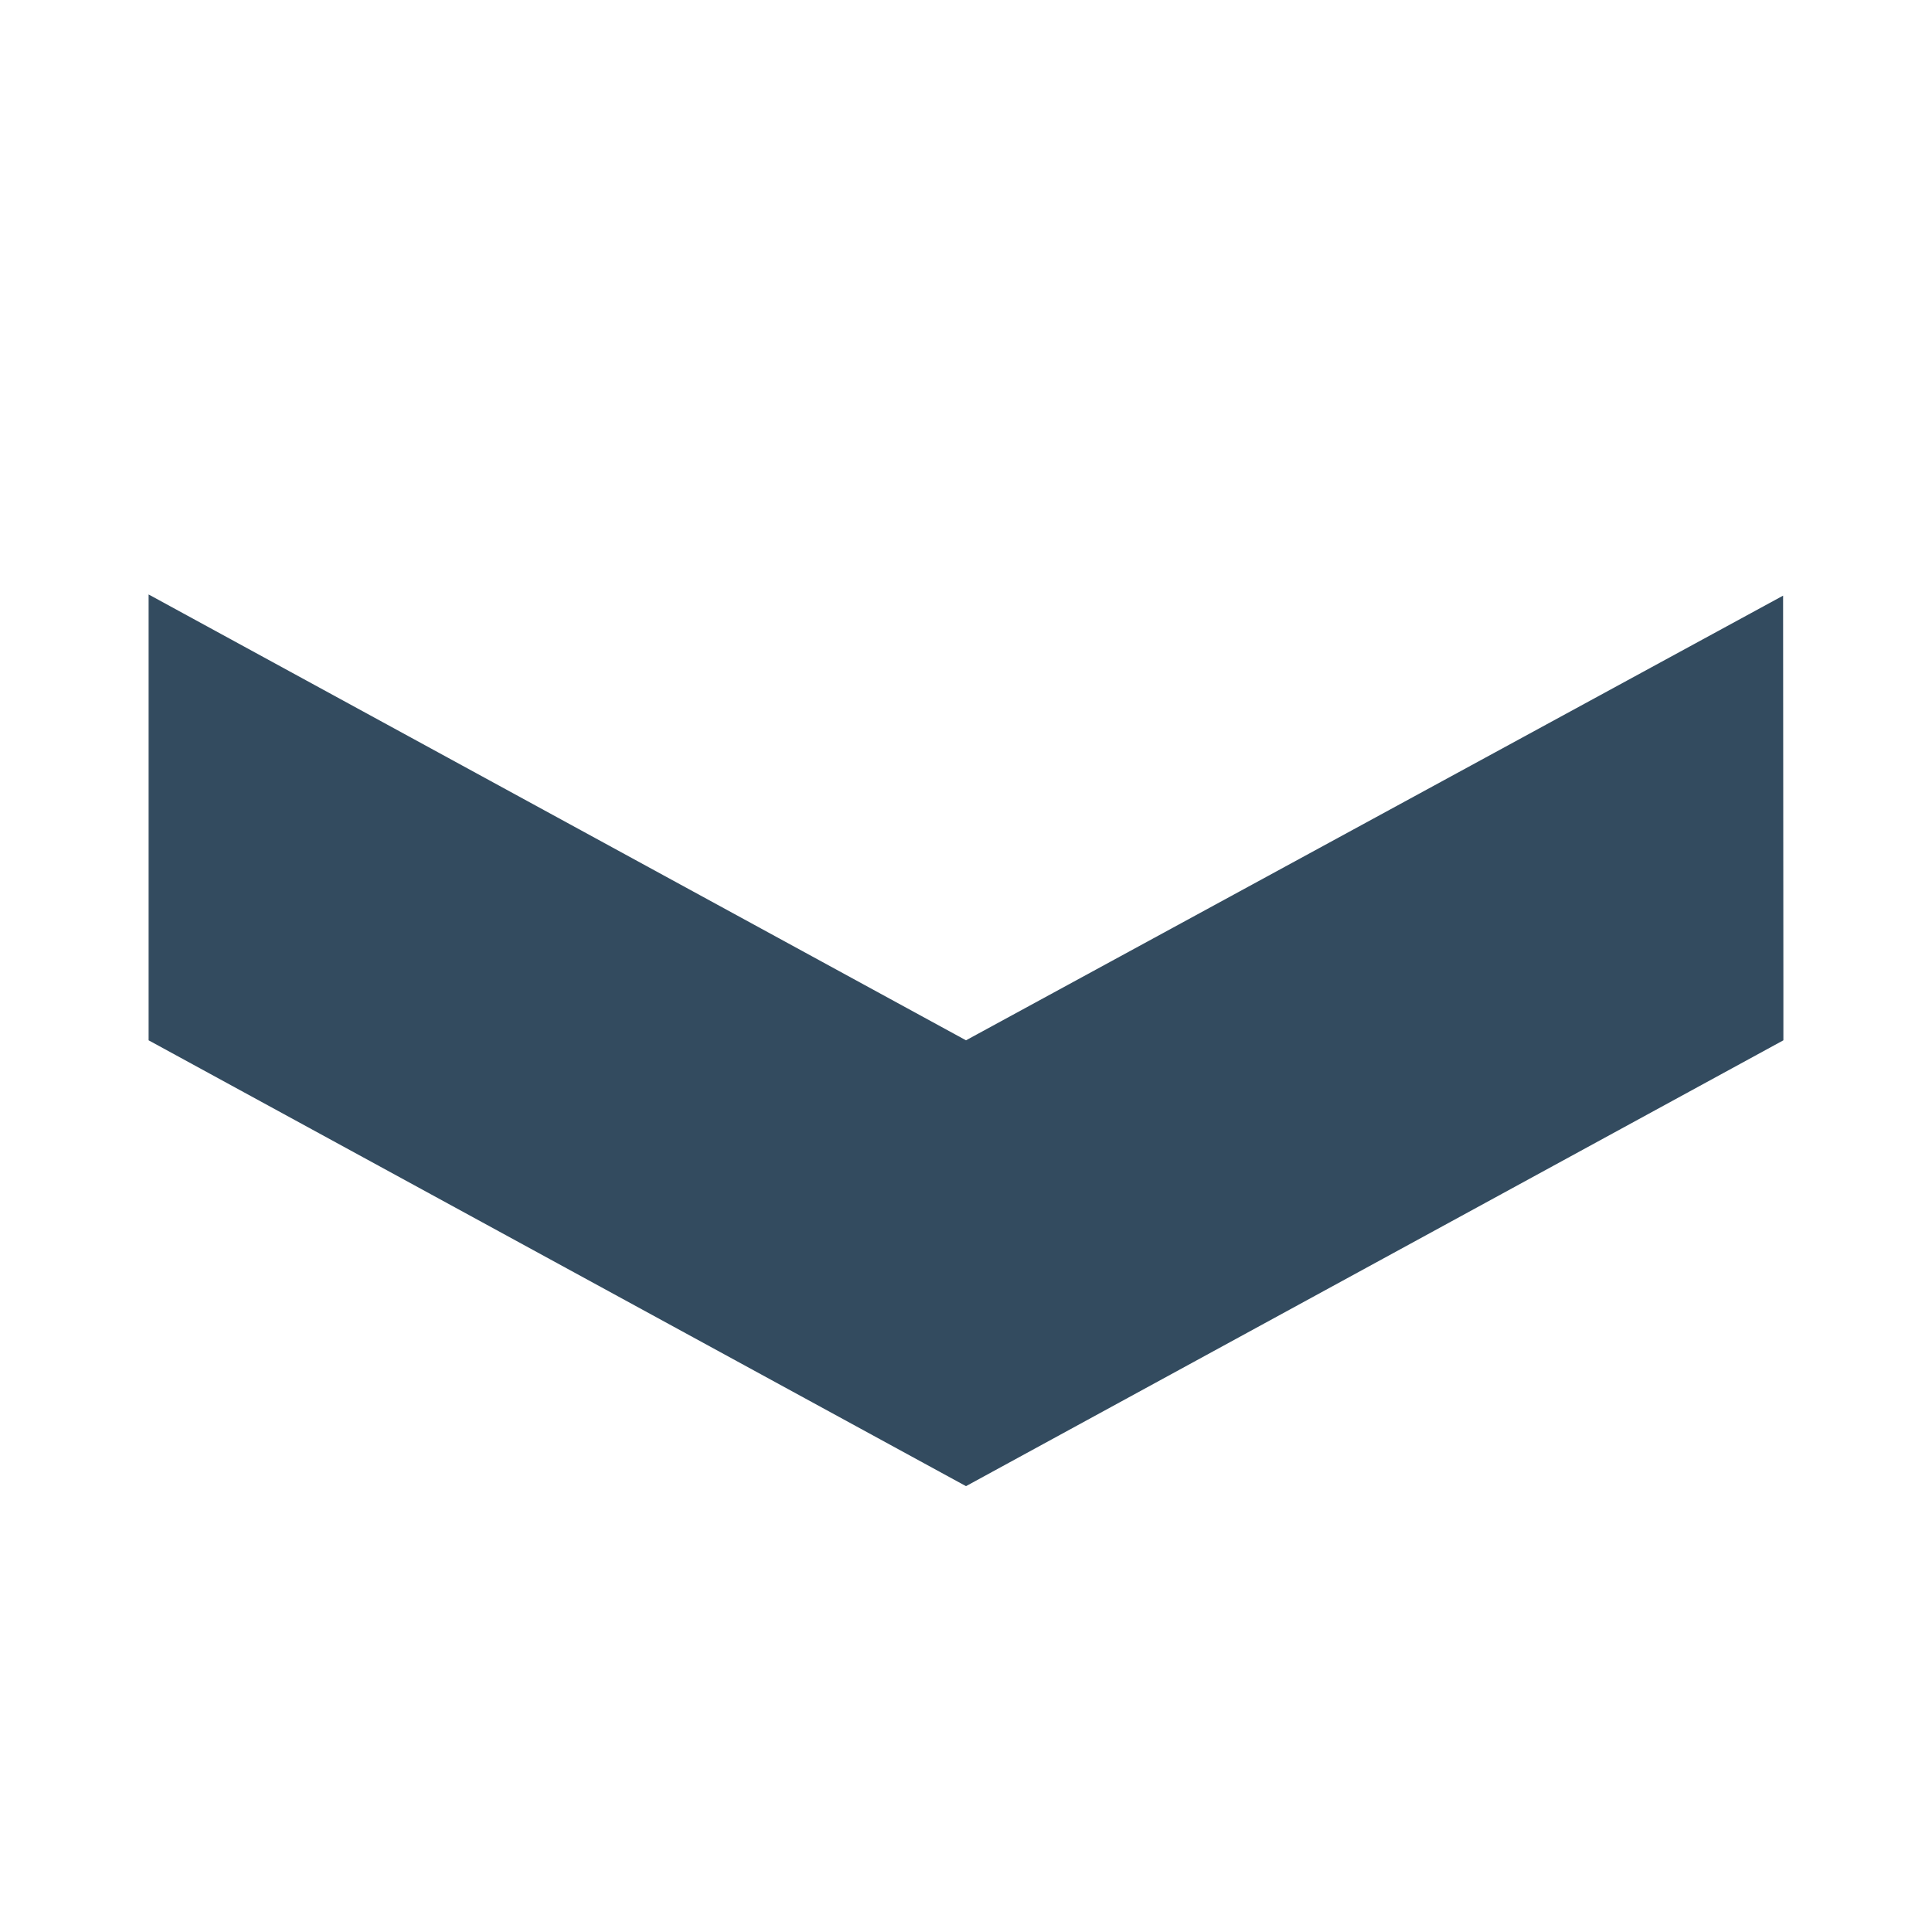 <?xml version="1.0" encoding="UTF-8"?>
<svg width="13px" height="13px" viewBox="0 0 13 13" version="1.1" xmlns="http://www.w3.org/2000/svg" xmlns:xlink="http://www.w3.org/1999/xlink">
    <title>arrow-down</title>
    <g id="arrow-bottom" stroke="none" stroke-width="1" fill="none" fill-rule="evenodd">
        <polygon id="arrow" fill="#001E38" opacity="0.8" transform="translate(6.5, 7) rotate(-360) translate(-6.5, -7) " points="1 4 1 7 6.5 10 12 7 12 6.626 11.998 4.008 6.5 7"></polygon>
    </g>
</svg>
